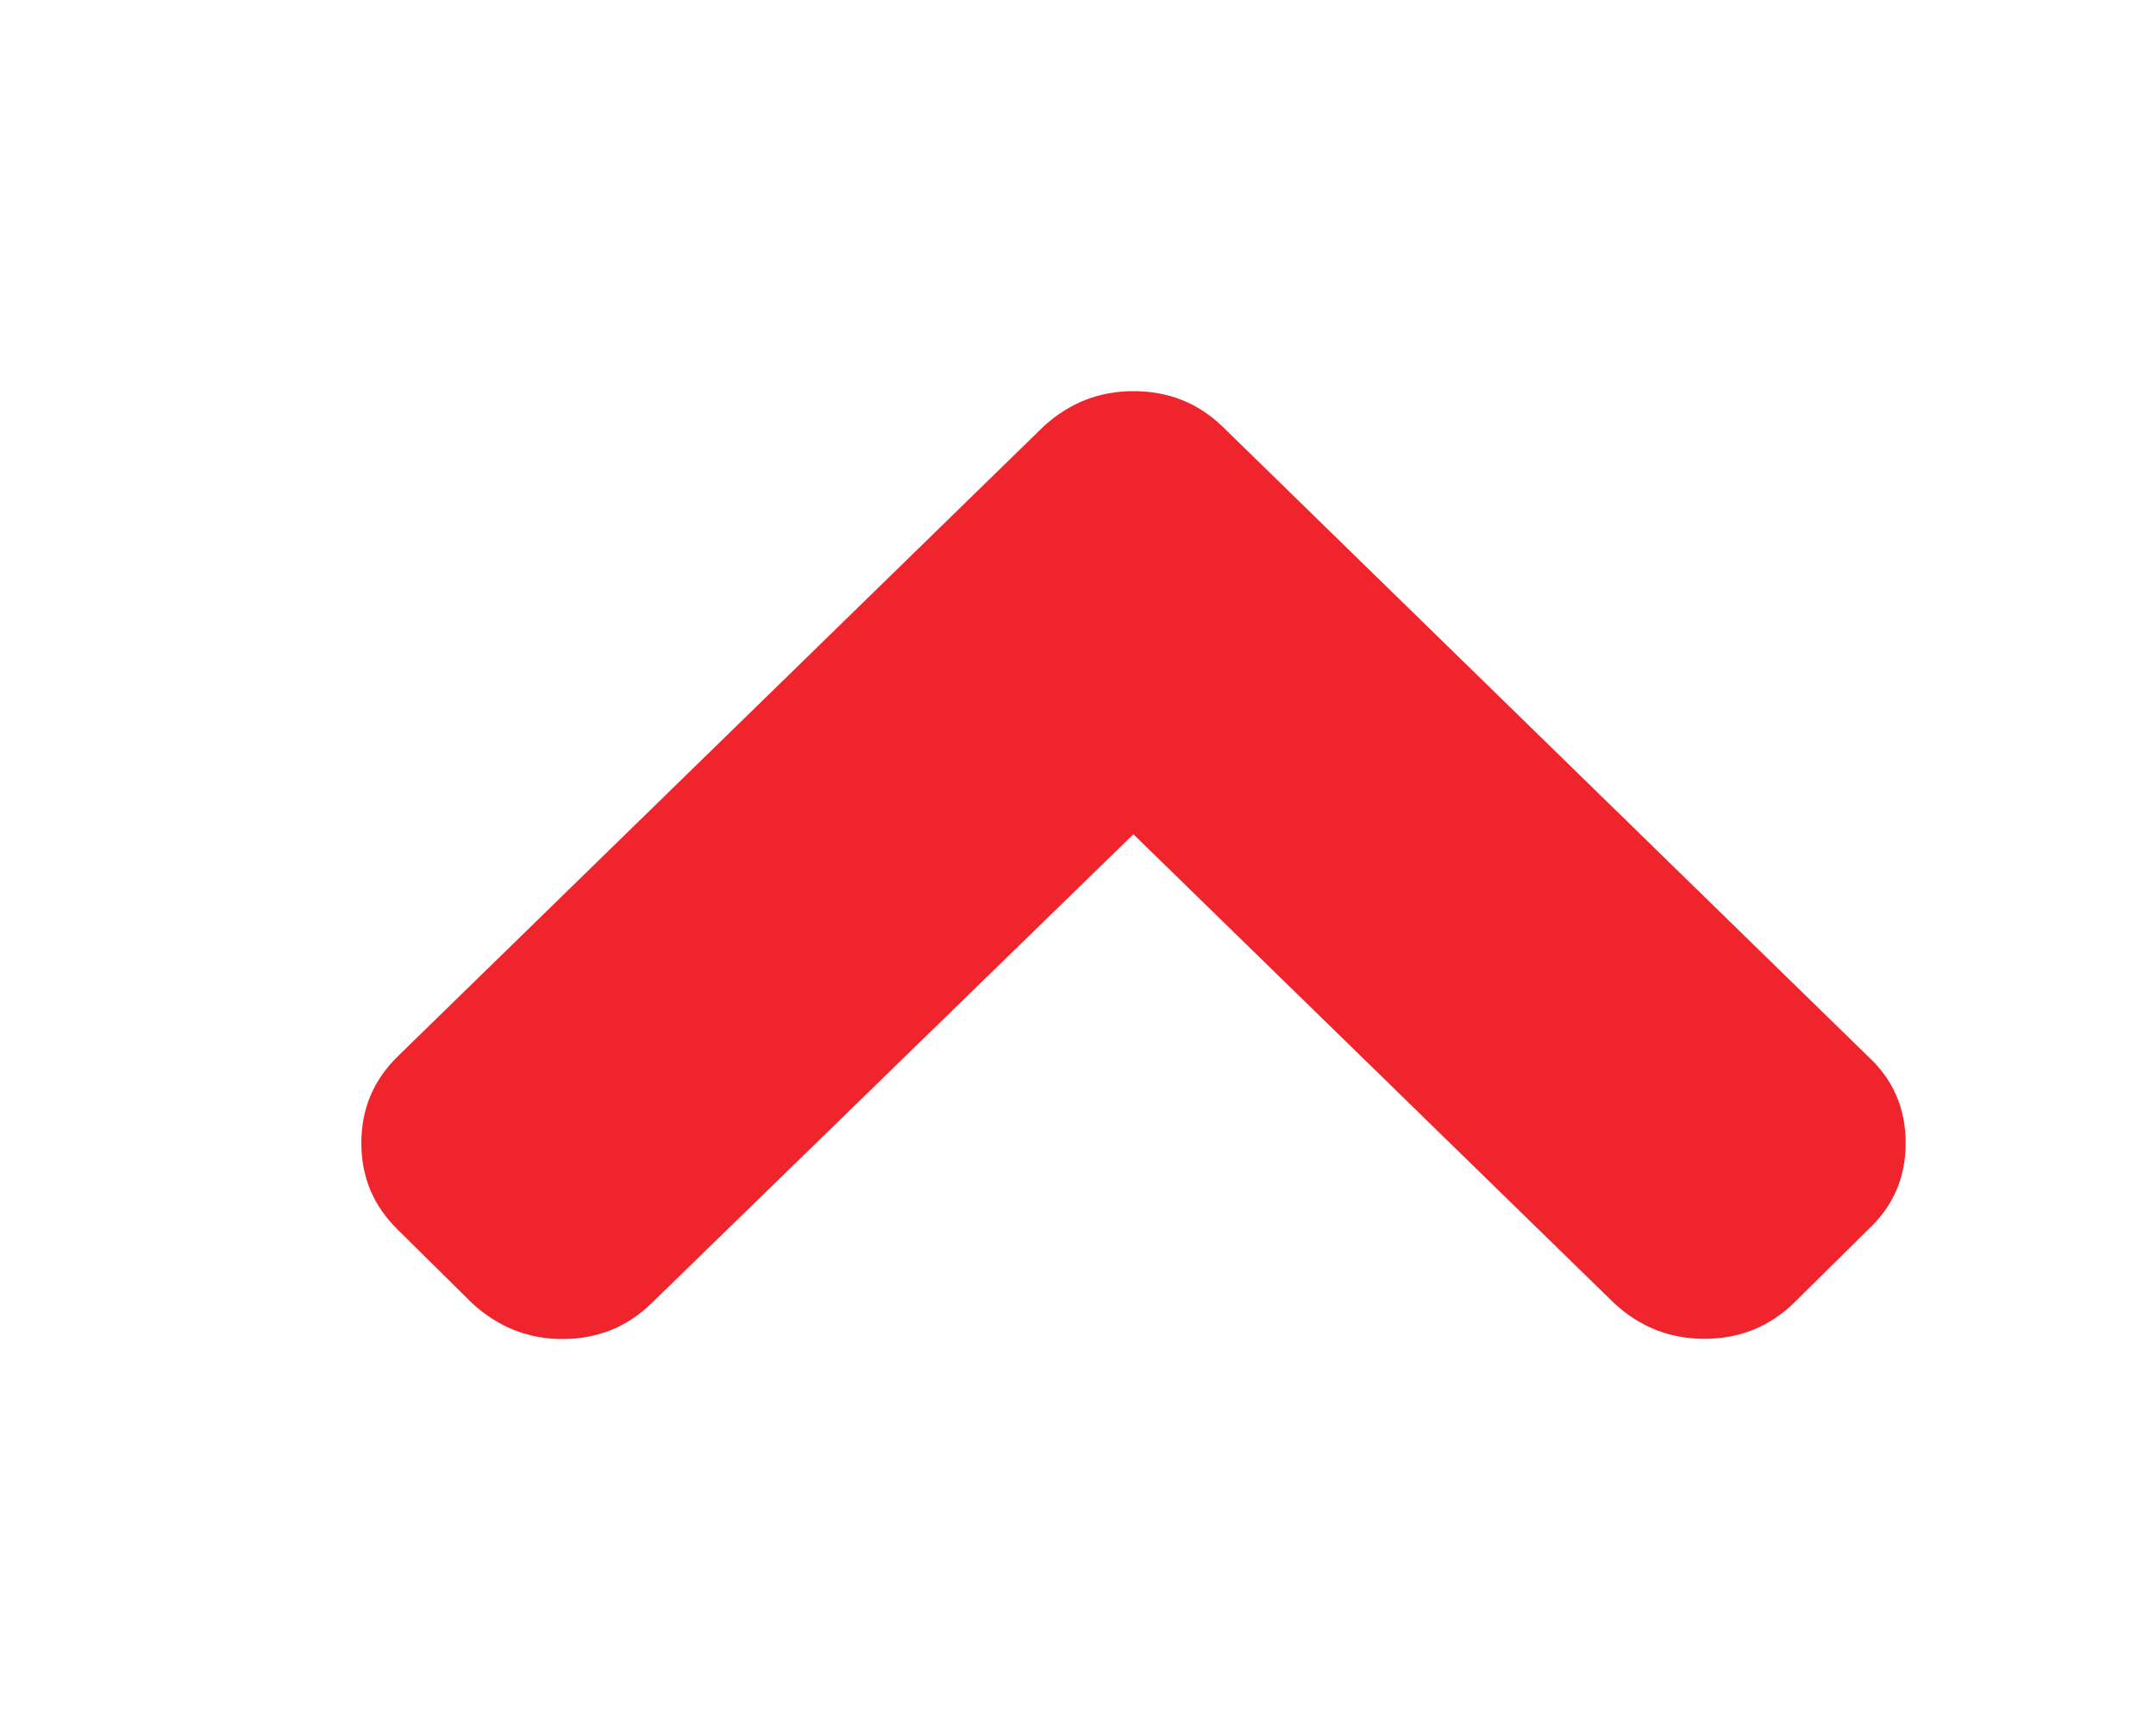 <svg xmlns="http://www.w3.org/2000/svg"
 xmlns:xlink="http://www.w3.org/1999/xlink"
 width="10px" height="8px"  viewBox="0 0 10 8">
<path fill-rule="evenodd"  fill="#f0242c"
 d="M5.671,1.979 C5.671,1.979 8.663,4.898 8.663,4.898 C8.78,5.005 8.839,5.14 8.839,5.301 C8.839,5.462 8.78,5.596 8.663,5.704 C8.663,5.704 8.319,6.044 8.319,6.044 C8.205,6.154 8.067,6.209 7.905,6.209 C7.745,6.209 7.606,6.154 7.487,6.044 C7.487,6.044 5.257,3.869 5.257,3.869 C5.257,3.869 3.022,6.044 3.022,6.044 C2.909,6.154 2.771,6.21 2.609,6.21 C2.449,6.21 2.31,6.154 2.19,6.044 C2.19,6.044 1.846,5.704 1.846,5.704 C1.732,5.593 1.676,5.459 1.676,5.301 C1.676,5.143 1.732,5.009 1.846,4.898 C1.846,4.898 4.839,1.979 4.839,1.979 C4.958,1.869 5.098,1.814 5.257,1.814 C5.42,1.814 5.557,1.869 5.671,1.979 Z"/>
</svg>